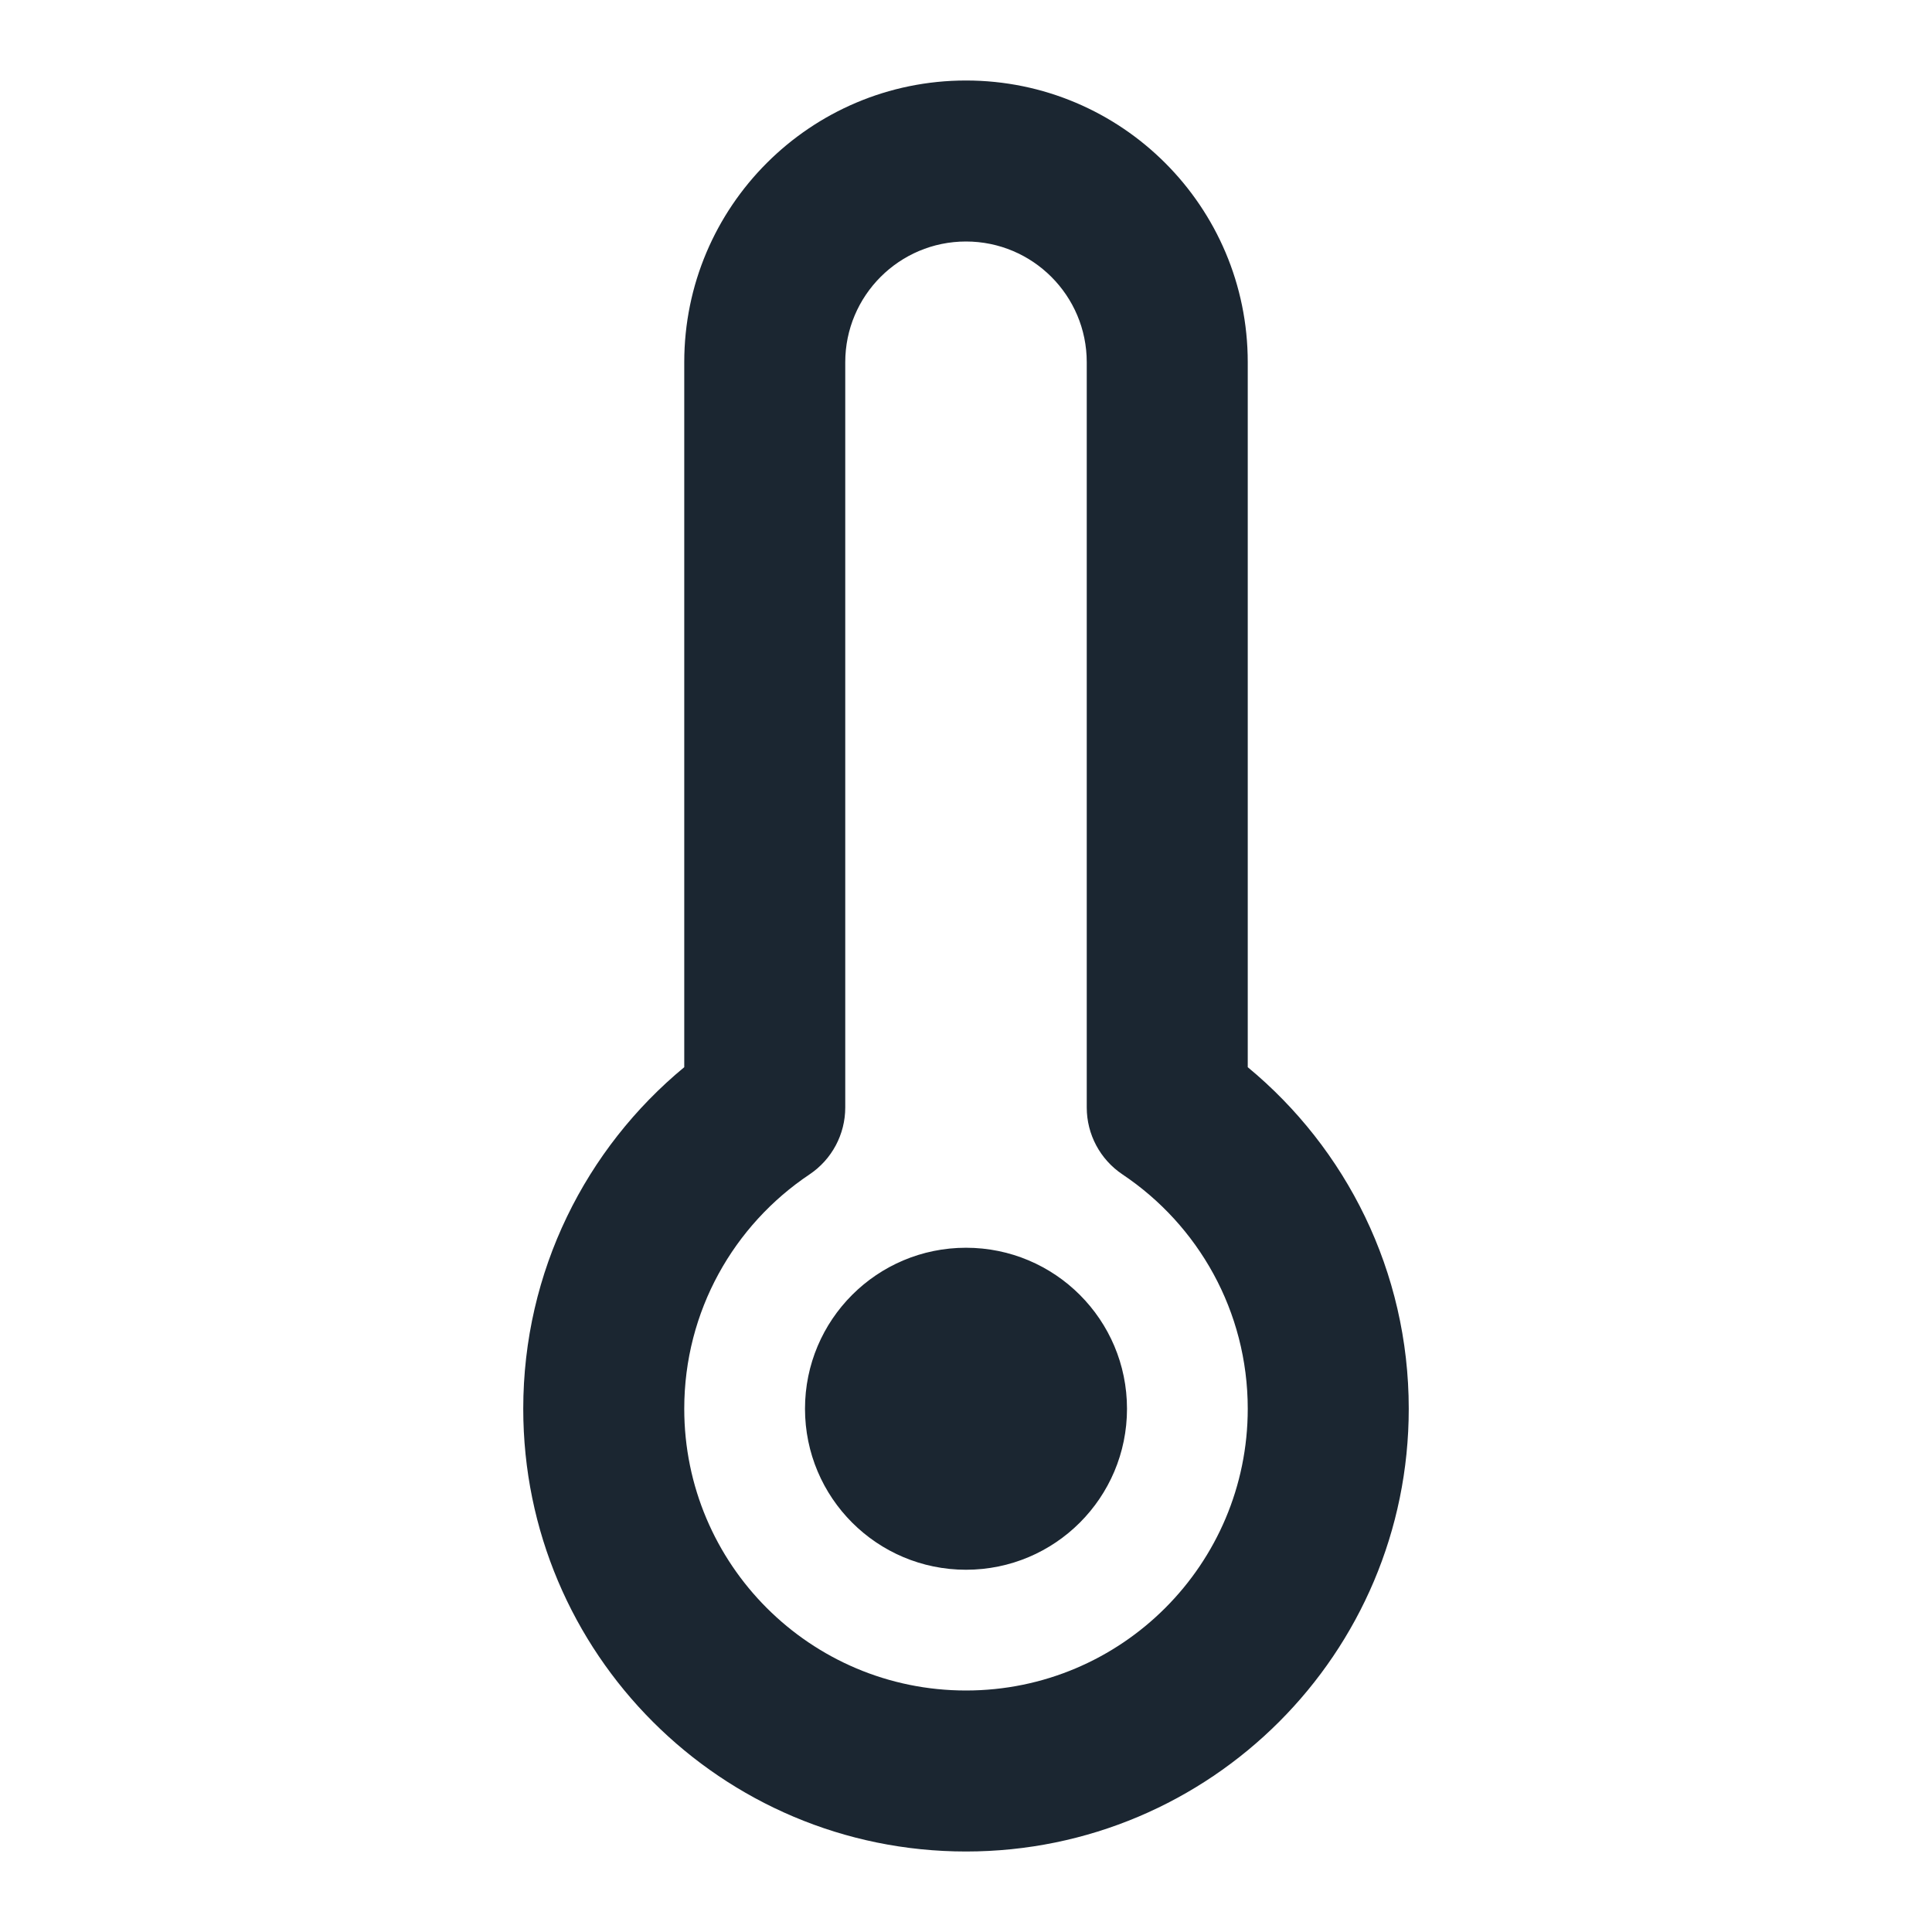 <svg width="24" height="24" viewBox="0 0 24 24" fill="none" xmlns="http://www.w3.org/2000/svg">
<path fill-rule="evenodd" clip-rule="evenodd" d="M8.5 4.5C8.5 2.567 10.067 1 12 1C13.933 1 15.5 2.567 15.5 4.5V13.257C16.72 14.265 17.5 15.791 17.5 17.5C17.5 20.538 15.038 23 12 23C8.962 23 6.5 20.538 6.5 17.5C6.5 15.791 7.28 14.265 8.5 13.257V4.5ZM12 3C11.172 3 10.5 3.672 10.5 4.5V13.758C10.5 14.091 10.334 14.403 10.056 14.589C9.116 15.218 8.5 16.288 8.5 17.5C8.5 19.433 10.067 21 12 21C13.933 21 15.5 19.433 15.5 17.5C15.5 16.288 14.884 15.218 13.944 14.589C13.666 14.403 13.5 14.091 13.5 13.758V4.5C13.5 3.672 12.828 3 12 3ZM10 17.5C10 16.395 10.895 15.5 12 15.5C13.105 15.5 14 16.395 14 17.5C14 18.605 13.105 19.5 12 19.5C10.895 19.5 10 18.605 10 17.5Z" fill="#1B2631"/>
</svg>
